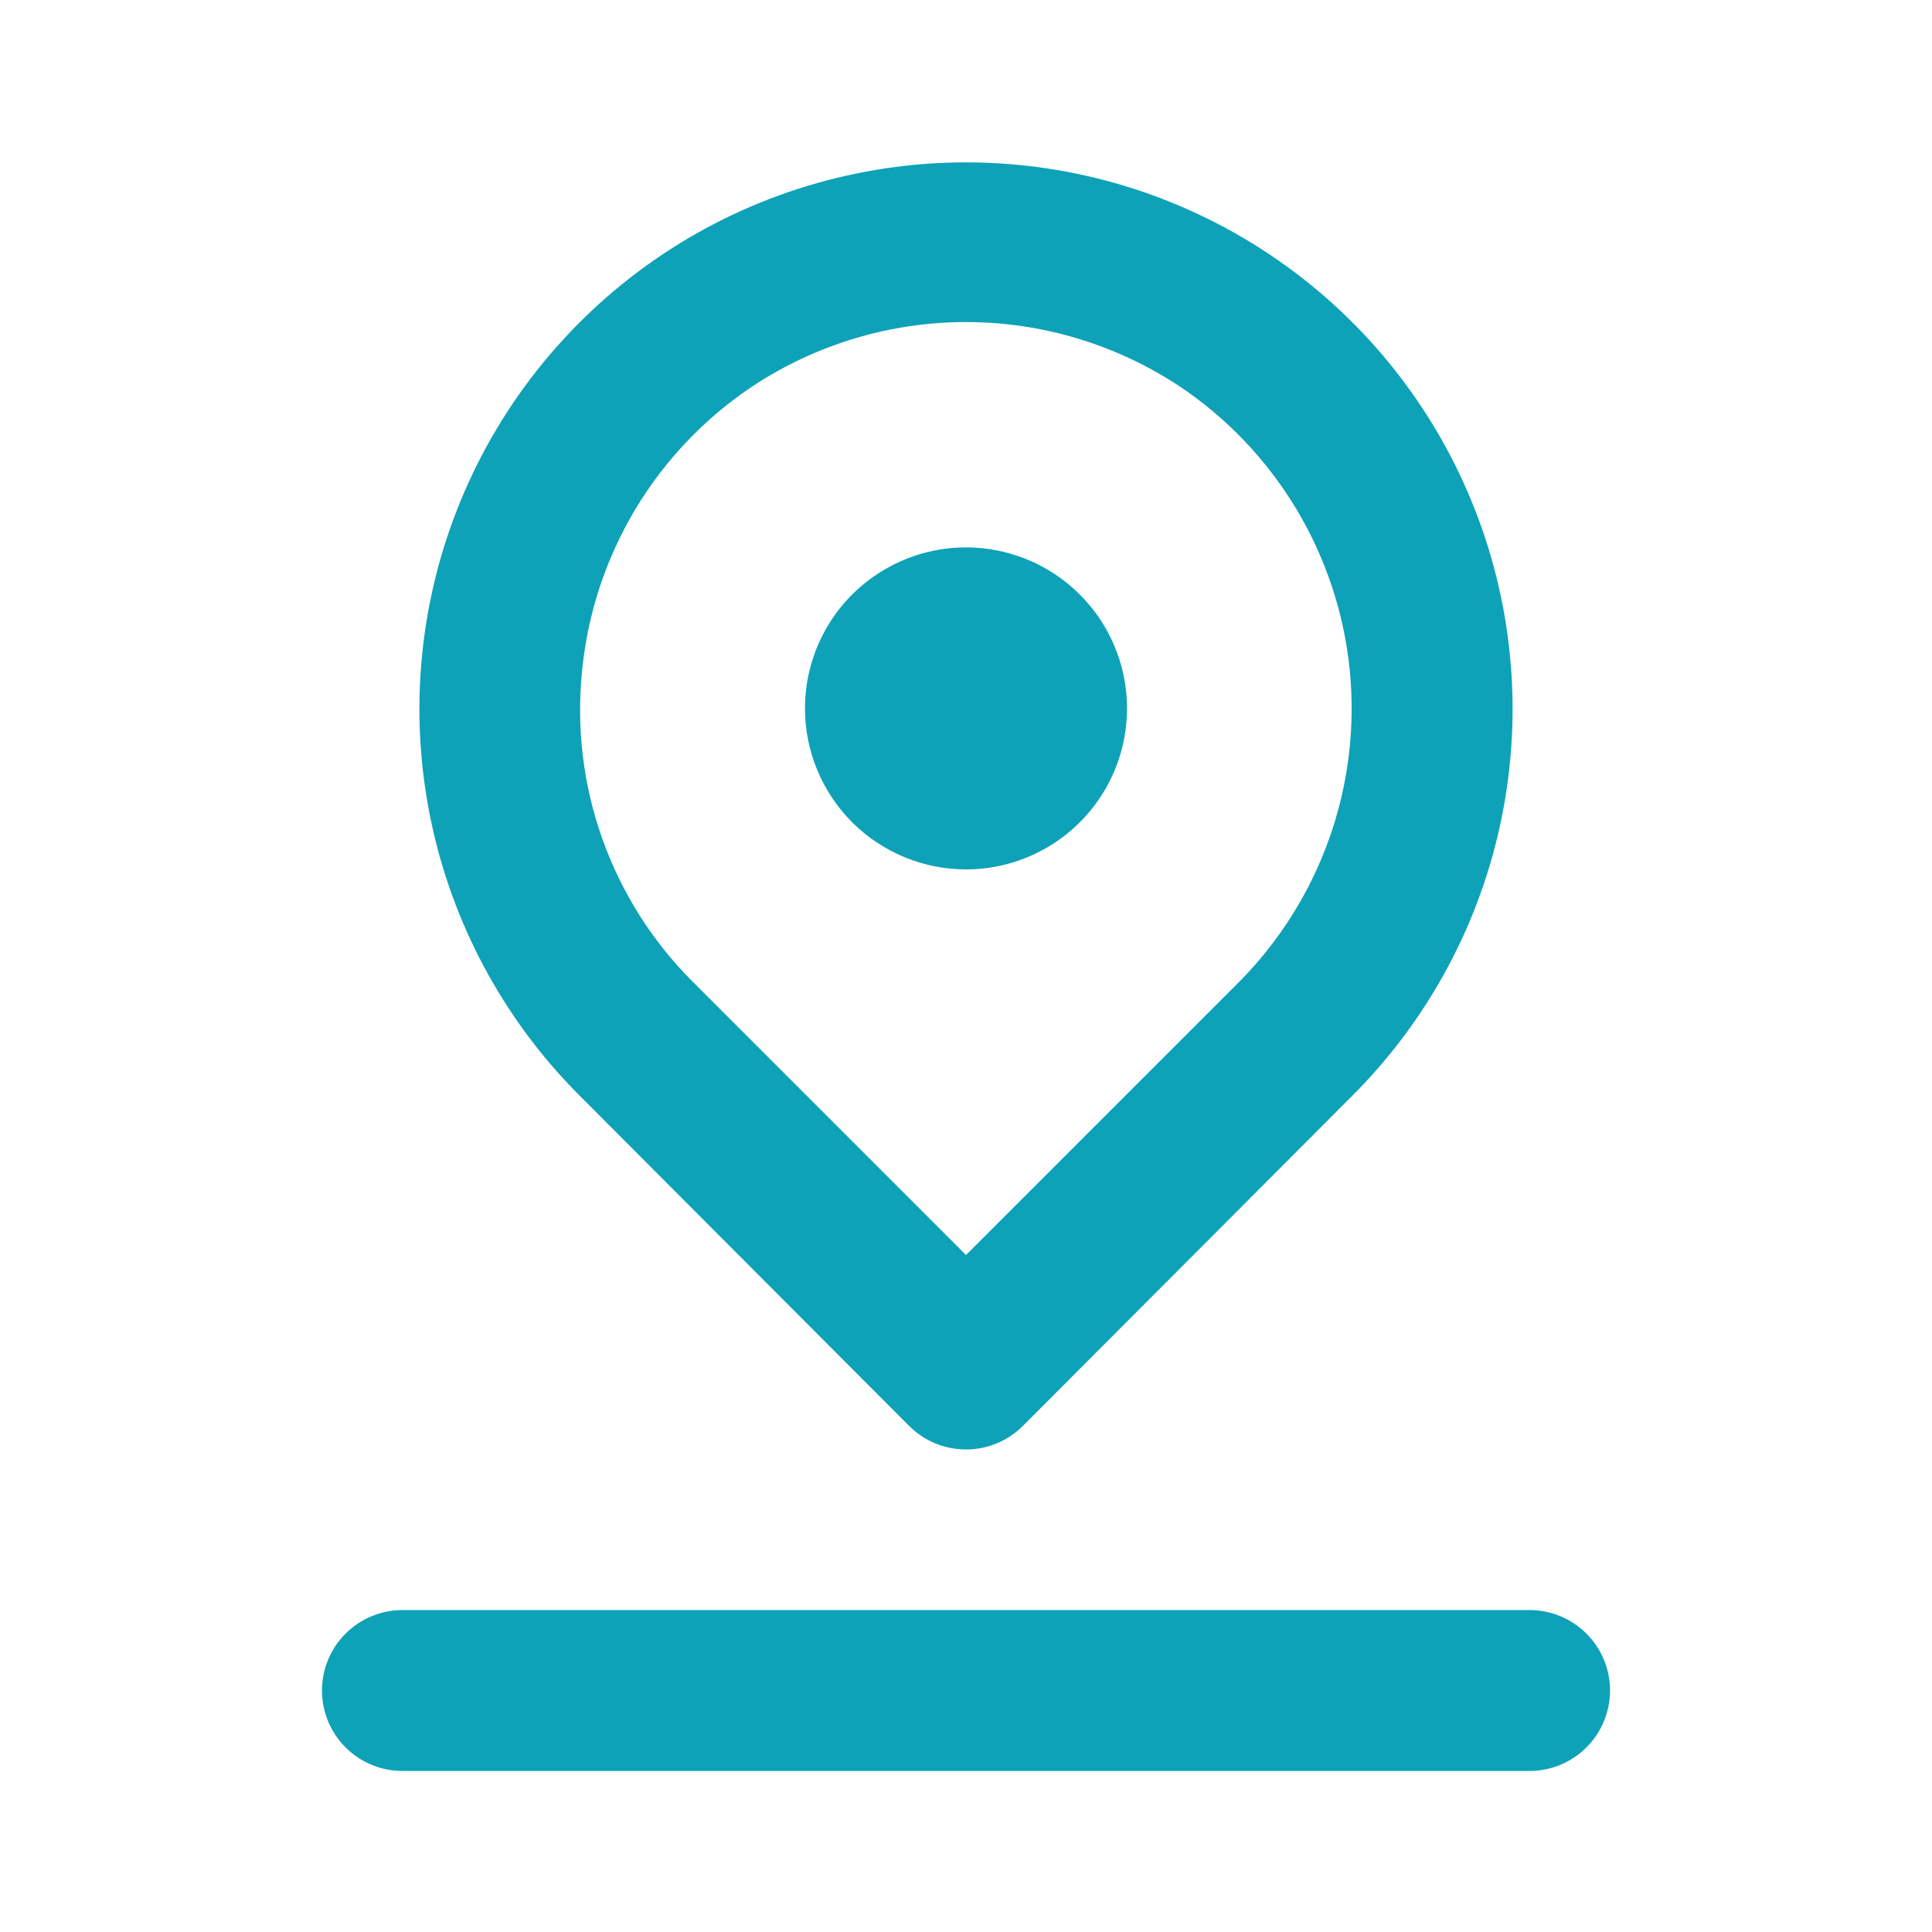 <svg width="20" height="20" viewBox="0 0 20 20" fill="none" xmlns="http://www.w3.org/2000/svg">
<path d="M10 9C10.33 9 10.652 8.902 10.926 8.719C11.2 8.536 11.414 8.276 11.54 7.971C11.666 7.667 11.699 7.332 11.635 7.008C11.57 6.685 11.412 6.388 11.178 6.155C10.945 5.922 10.649 5.763 10.325 5.699C10.002 5.634 9.667 5.667 9.362 5.794C9.058 5.92 8.797 6.133 8.614 6.407C8.431 6.681 8.333 7.004 8.333 7.333C8.333 7.775 8.509 8.199 8.821 8.512C9.134 8.824 9.558 9 10 9ZM9.408 14.758C9.486 14.836 9.578 14.899 9.68 14.941C9.781 14.983 9.89 15.005 10 15.005C10.11 15.005 10.219 14.983 10.32 14.941C10.422 14.899 10.514 14.836 10.592 14.758L14 11.342C14.792 10.55 15.331 9.542 15.549 8.445C15.768 7.347 15.656 6.209 15.228 5.175C14.8 4.141 14.075 3.257 13.144 2.635C12.213 2.013 11.119 1.681 10 1.681C8.881 1.681 7.787 2.013 6.856 2.635C5.926 3.257 5.2 4.141 4.772 5.175C4.344 6.209 4.232 7.347 4.451 8.445C4.669 9.542 5.208 10.55 6 11.342L9.408 14.758ZM6.025 6.95C6.082 6.356 6.271 5.782 6.578 5.27C6.885 4.758 7.303 4.322 7.8 3.992C8.454 3.563 9.218 3.334 10 3.334C10.782 3.334 11.546 3.563 12.2 3.992C12.694 4.32 13.109 4.755 13.416 5.263C13.722 5.771 13.912 6.341 13.972 6.932C14.031 7.522 13.96 8.118 13.761 8.678C13.563 9.237 13.243 9.746 12.825 10.167L10 12.992L7.175 10.167C6.756 9.75 6.436 9.245 6.237 8.688C6.038 8.132 5.966 7.538 6.025 6.95ZM15.833 16.667H4.167C3.946 16.667 3.734 16.755 3.577 16.911C3.421 17.067 3.333 17.279 3.333 17.5C3.333 17.721 3.421 17.933 3.577 18.089C3.734 18.246 3.946 18.333 4.167 18.333H15.833C16.054 18.333 16.266 18.246 16.423 18.089C16.579 17.933 16.667 17.721 16.667 17.5C16.667 17.279 16.579 17.067 16.423 16.911C16.266 16.755 16.054 16.667 15.833 16.667Z" fill="#0DA2B8"/>
</svg>

